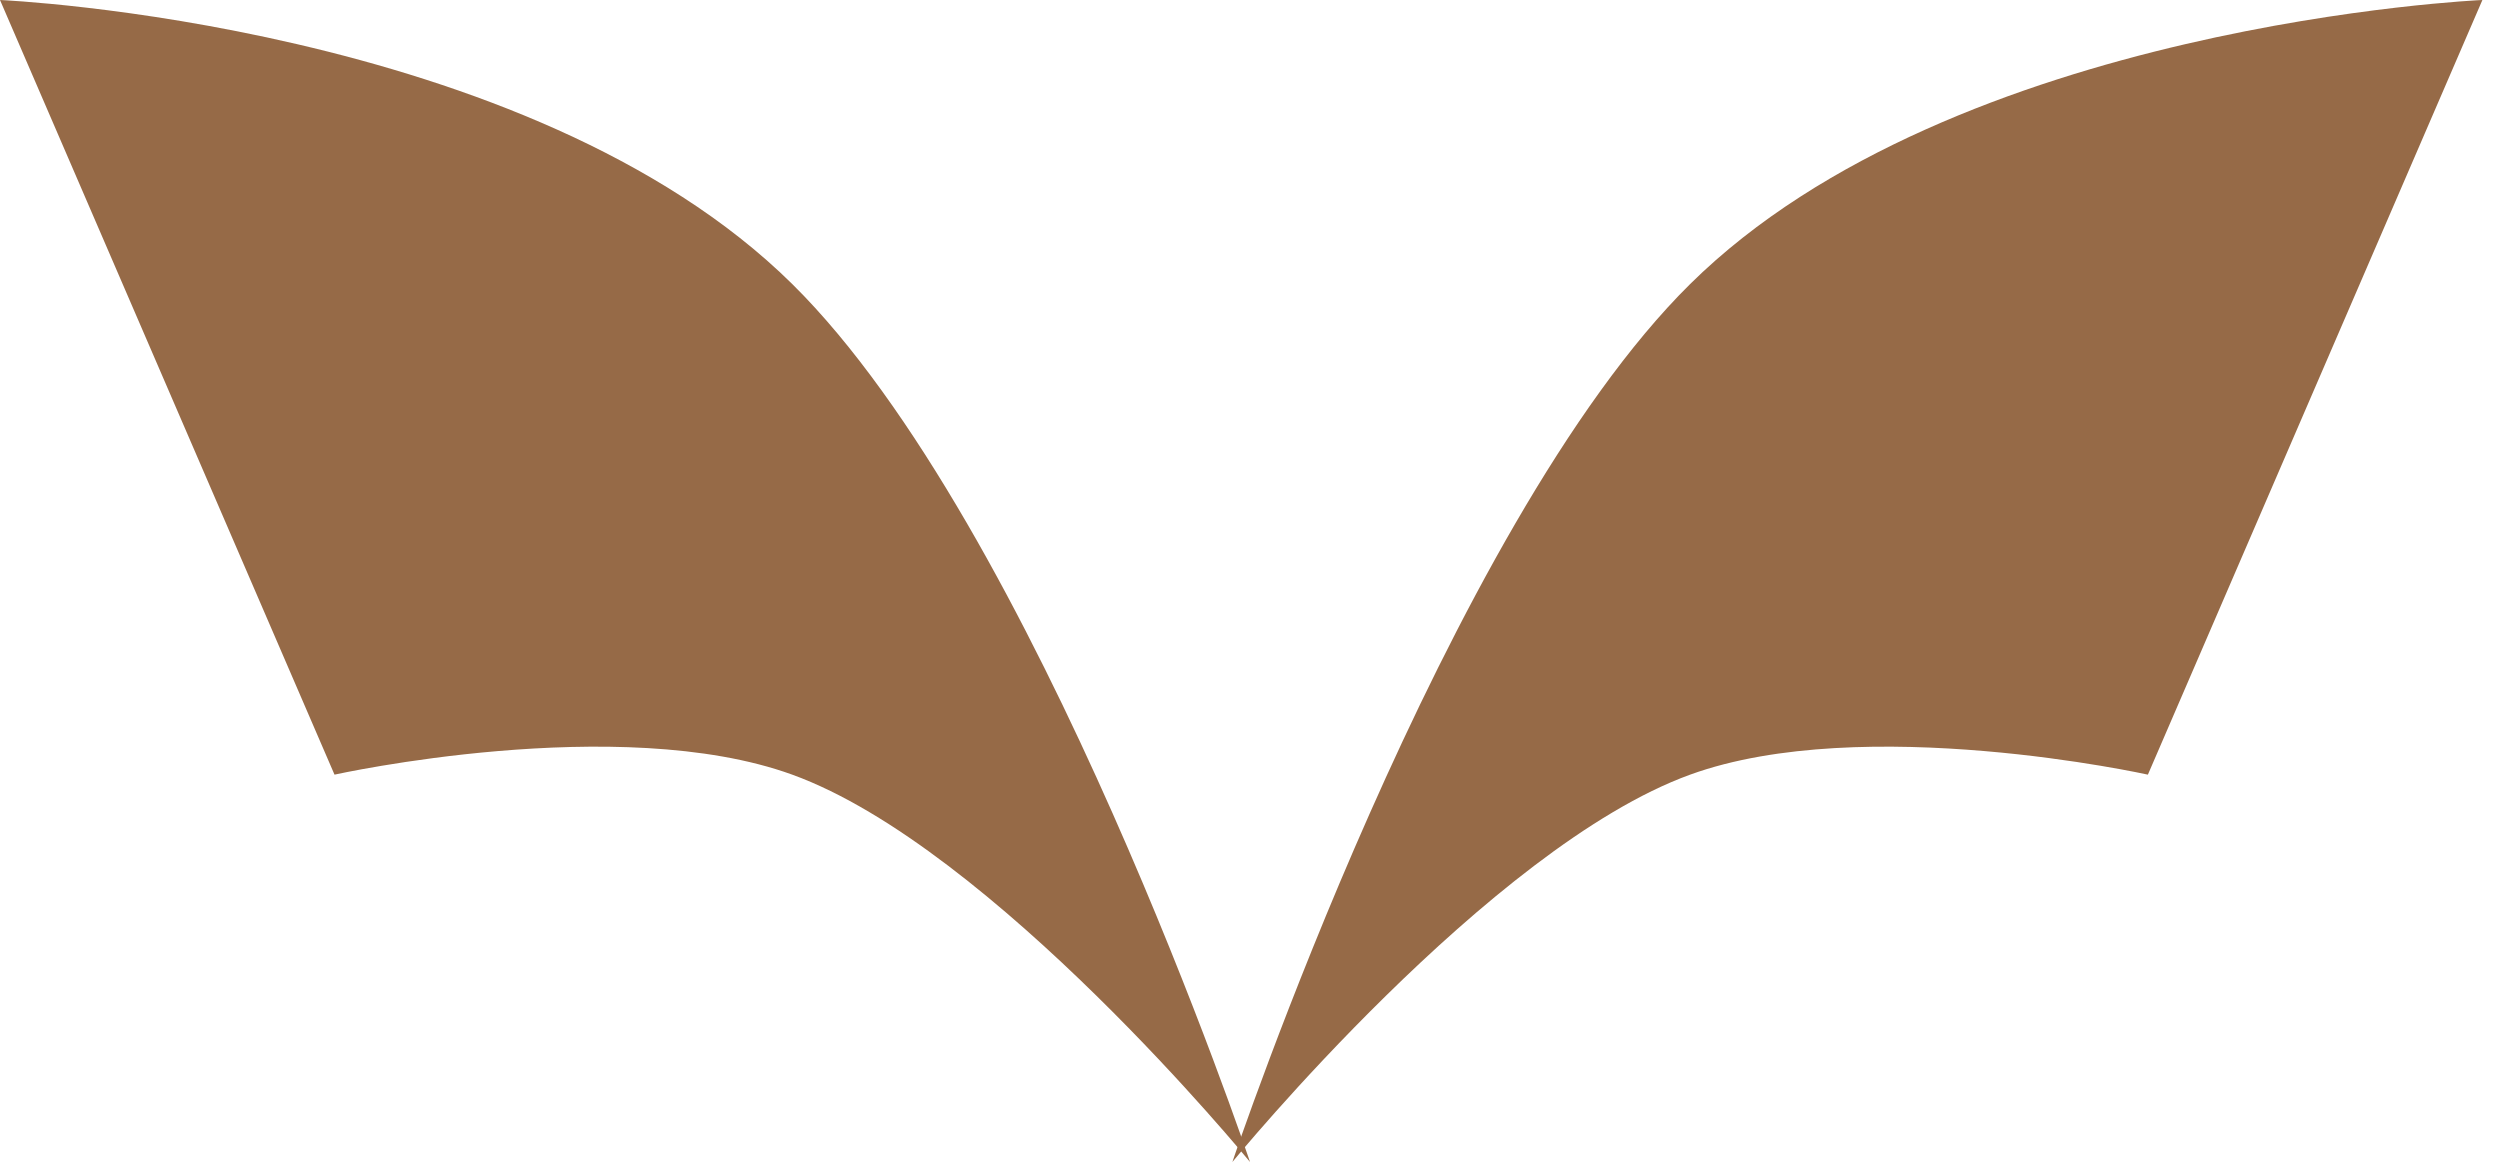 <svg width="71" height="33" viewBox="0 0 71 33" fill="none" xmlns="http://www.w3.org/2000/svg">
<path d="M0 0L9.5 22C9.5 22 17.572 20.212 22.5 22C28.19 24.064 35.5 33 35.5 33C35.5 33 29.432 14.915 22.5 8.067C14.998 0.655 0 0 0 0Z" fill="#966A47"/>
<path d="M70.5 0L61 22C61 22 52.928 20.212 48 22C42.31 24.064 35 33 35 33C35 33 41.068 14.915 48 8.067C55.502 0.655 70.5 0 70.5 0Z" fill="#966A47"/>
</svg>

